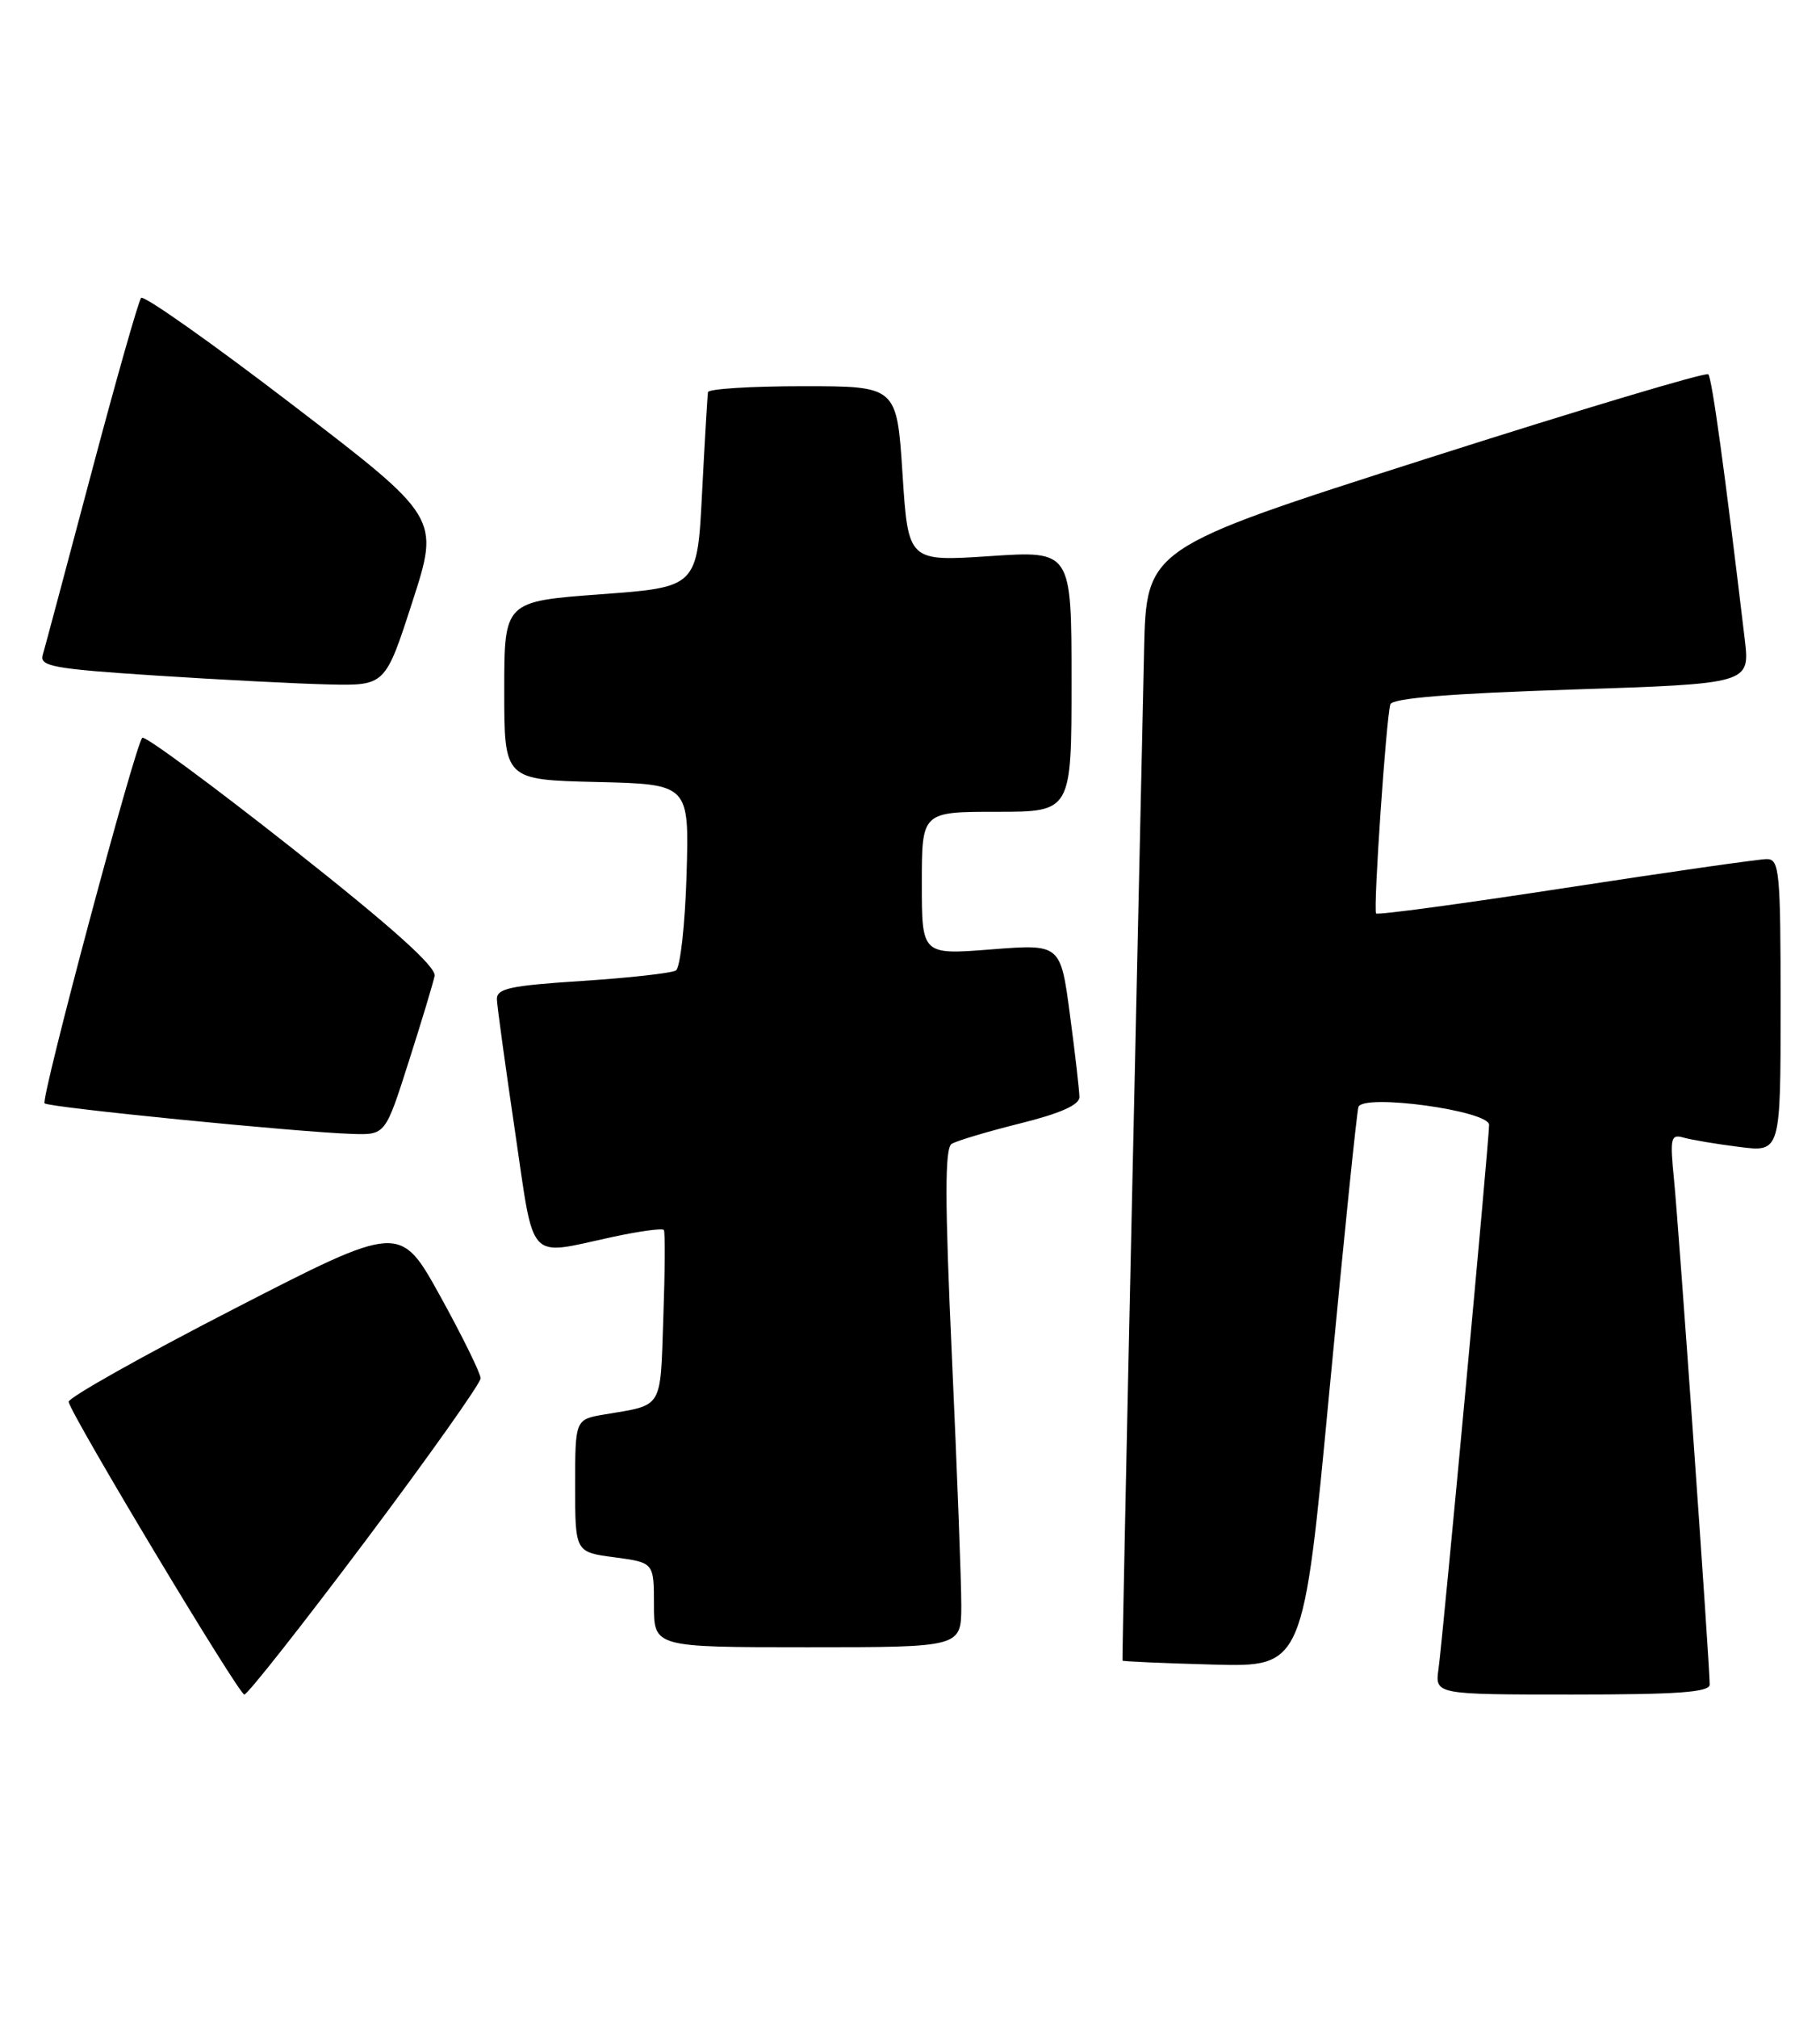 <?xml version="1.0" encoding="UTF-8" standalone="no"?>
<!DOCTYPE svg PUBLIC "-//W3C//DTD SVG 1.1//EN" "http://www.w3.org/Graphics/SVG/1.1/DTD/svg11.dtd" >
<svg xmlns="http://www.w3.org/2000/svg" xmlns:xlink="http://www.w3.org/1999/xlink" version="1.1" viewBox="0 0 231 256">
 <g >
 <path fill="currentColor"
d=" M 46.38 195.51 C 54.42 184.79 61.00 175.51 61.00 174.88 C 61.00 174.25 58.70 169.57 55.89 164.48 C 50.78 155.23 50.78 155.23 29.64 166.10 C 18.01 172.08 8.59 177.38 8.71 177.87 C 9.16 179.78 30.31 215.00 31.01 215.00 C 31.42 215.00 38.33 206.23 46.38 195.51 Z  M 217.00 213.73 C 217.00 211.24 213.05 155.40 212.47 149.66 C 211.94 144.36 212.05 143.87 213.69 144.34 C 214.69 144.62 217.86 145.16 220.75 145.52 C 226.00 146.19 226.00 146.19 226.00 127.59 C 226.00 110.55 225.85 109.00 224.25 109.00 C 223.29 109.00 211.80 110.64 198.73 112.65 C 185.66 114.66 174.83 116.12 174.66 115.90 C 174.27 115.41 175.95 90.94 176.47 89.36 C 176.73 88.59 184.07 87.99 199.48 87.49 C 222.11 86.75 222.11 86.75 221.45 81.13 C 218.93 59.93 217.29 47.95 216.82 47.49 C 216.52 47.19 200.35 52.03 180.89 58.25 C 145.50 69.56 145.50 69.56 145.21 82.53 C 145.06 89.66 144.36 121.38 143.66 153.00 C 142.96 184.62 142.43 210.59 142.47 210.70 C 142.52 210.80 147.70 211.03 153.99 211.20 C 165.42 211.50 165.42 211.50 168.73 176.50 C 170.55 157.25 172.21 141.03 172.42 140.45 C 173.02 138.73 189.00 140.92 189.00 142.72 C 189.00 144.69 183.14 207.72 182.58 211.75 C 182.13 215.00 182.13 215.00 199.56 215.00 C 212.99 215.00 217.00 214.71 217.00 213.73 Z  M 122.01 203.75 C 122.02 200.86 121.48 186.65 120.82 172.17 C 119.91 152.19 119.91 145.68 120.79 145.13 C 121.43 144.74 125.34 143.57 129.47 142.54 C 134.58 141.27 137.00 140.19 137.00 139.20 C 137.00 138.39 136.46 133.69 135.80 128.75 C 134.61 119.77 134.61 119.77 125.80 120.46 C 117.00 121.15 117.00 121.15 117.00 112.08 C 117.00 103.00 117.00 103.00 126.50 103.00 C 136.00 103.00 136.00 103.00 136.00 86.43 C 136.00 69.87 136.00 69.87 125.64 70.56 C 115.27 71.25 115.27 71.25 114.55 60.13 C 113.83 49.00 113.83 49.00 101.92 49.00 C 95.36 49.00 89.94 49.34 89.86 49.75 C 89.79 50.16 89.45 55.90 89.11 62.50 C 88.50 74.50 88.50 74.50 76.25 75.40 C 64.00 76.31 64.00 76.31 64.00 87.62 C 64.00 98.94 64.00 98.94 75.74 99.22 C 87.48 99.50 87.48 99.50 87.14 111.00 C 86.95 117.33 86.34 122.78 85.79 123.13 C 85.23 123.47 79.88 124.07 73.89 124.46 C 64.63 125.06 63.01 125.42 63.07 126.83 C 63.11 127.75 64.14 135.25 65.36 143.50 C 67.87 160.49 66.78 159.31 77.72 156.95 C 81.14 156.21 84.09 155.81 84.26 156.06 C 84.43 156.30 84.40 161.32 84.19 167.21 C 83.79 178.92 84.23 178.20 76.75 179.46 C 73.00 180.09 73.00 180.09 73.00 188.51 C 73.00 196.93 73.00 196.93 78.00 197.59 C 83.00 198.26 83.00 198.26 83.00 203.63 C 83.00 209.00 83.00 209.00 102.50 209.00 C 122.00 209.00 122.00 209.00 122.01 203.75 Z  M 51.86 134.75 C 53.49 129.66 54.97 124.75 55.16 123.83 C 55.39 122.68 49.84 117.70 37.06 107.61 C 26.91 99.60 18.36 93.30 18.06 93.61 C 17.15 94.50 5.14 139.45 5.66 139.99 C 6.18 140.51 37.77 143.65 44.70 143.87 C 48.91 144.00 48.91 144.00 51.86 134.75 Z  M 52.35 76.33 C 55.80 65.66 55.80 65.66 37.15 51.38 C 26.89 43.52 18.23 37.41 17.91 37.80 C 17.58 38.18 14.74 48.17 11.60 60.00 C 8.46 71.83 5.68 82.23 5.42 83.12 C 5.01 84.54 6.83 84.87 19.72 85.71 C 27.85 86.24 37.74 86.75 41.70 86.84 C 48.90 87.00 48.90 87.00 52.35 76.33 Z "/>
</g>
</svg>